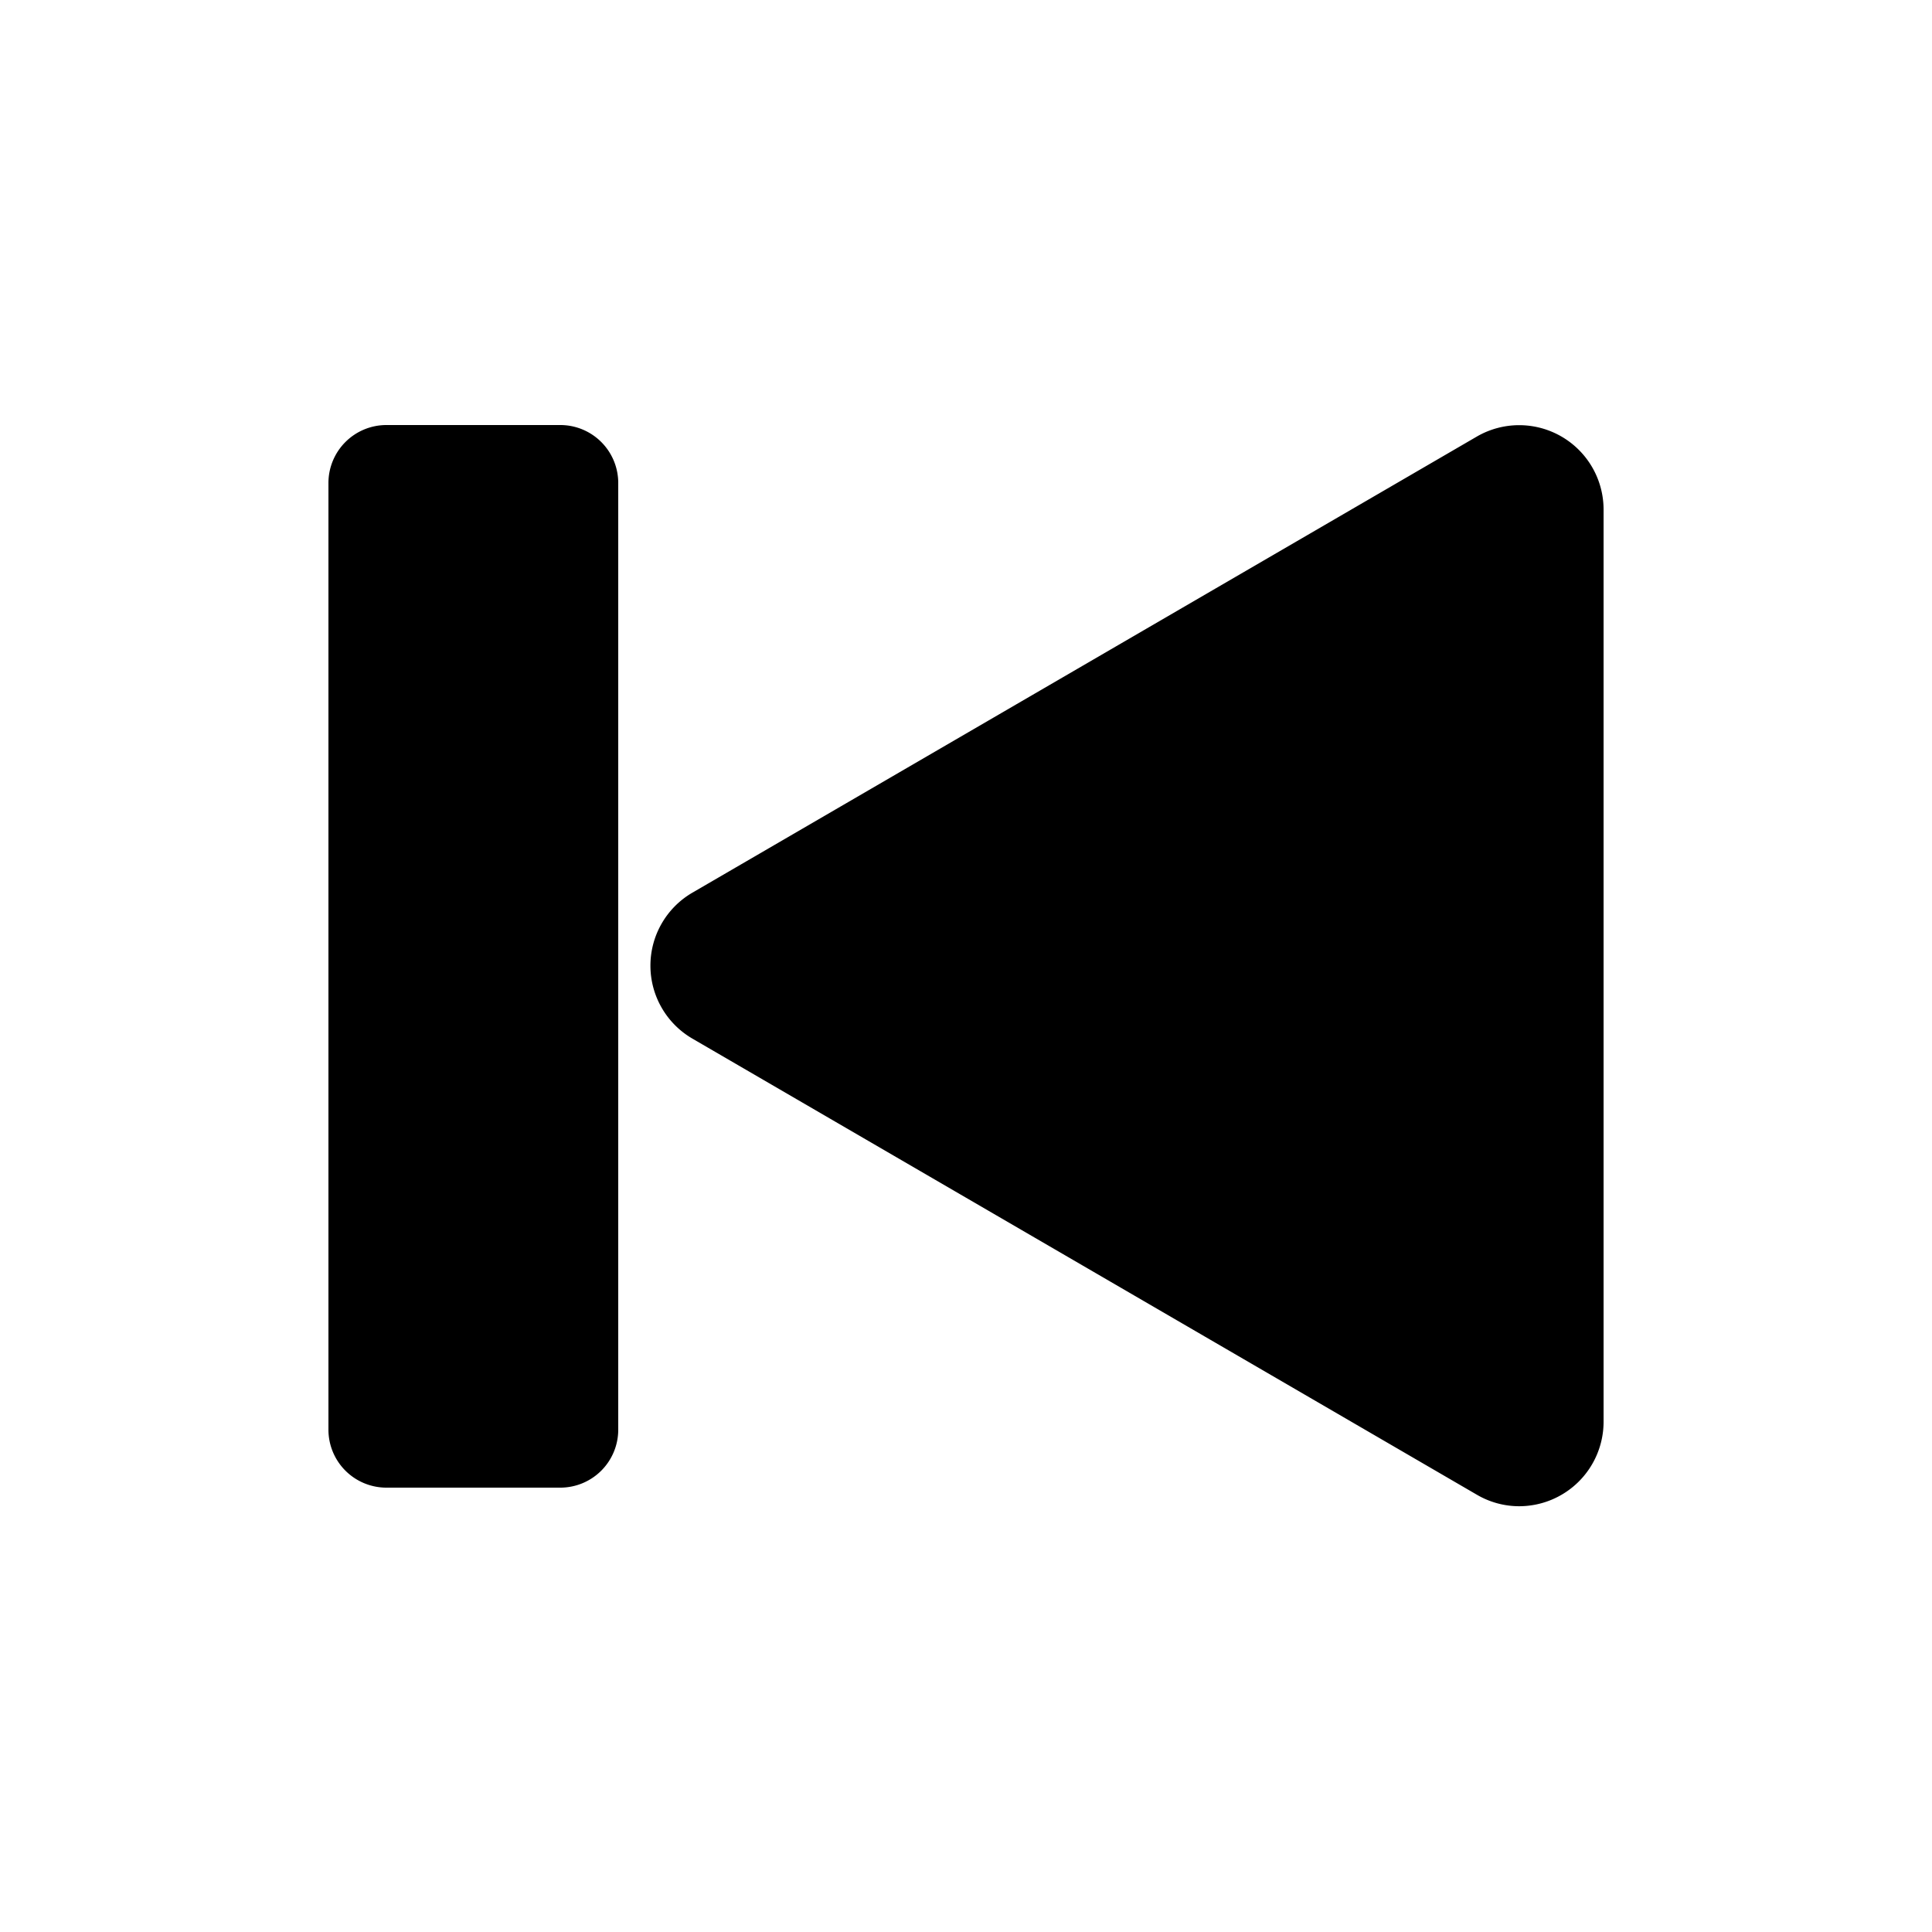 <svg xmlns="http://www.w3.org/2000/svg" xmlns:xlink="http://www.w3.org/1999/xlink" width="100" height="100" viewBox="0 0 100 100"><defs><clipPath id="b"><rect width="100" height="100"/></clipPath></defs><g id="a" clip-path="url(#b)"><path d="M-5040.562-674.636l-40.6-23.606a4.369,4.369,0,0,1,0-7.553l40.6-23.607a4.369,4.369,0,0,1,6.563,3.777v47.213a4.373,4.373,0,0,1-4.375,4.374A4.33,4.33,0,0,1-5040.562-674.636ZM-5097-675a3,3,0,0,1-3-3v-49a3,3,0,0,1,3-3h9a3,3,0,0,1,3,3v49a3,3,0,0,1-3,3Z" transform="translate(5117 752)"/></g></svg>